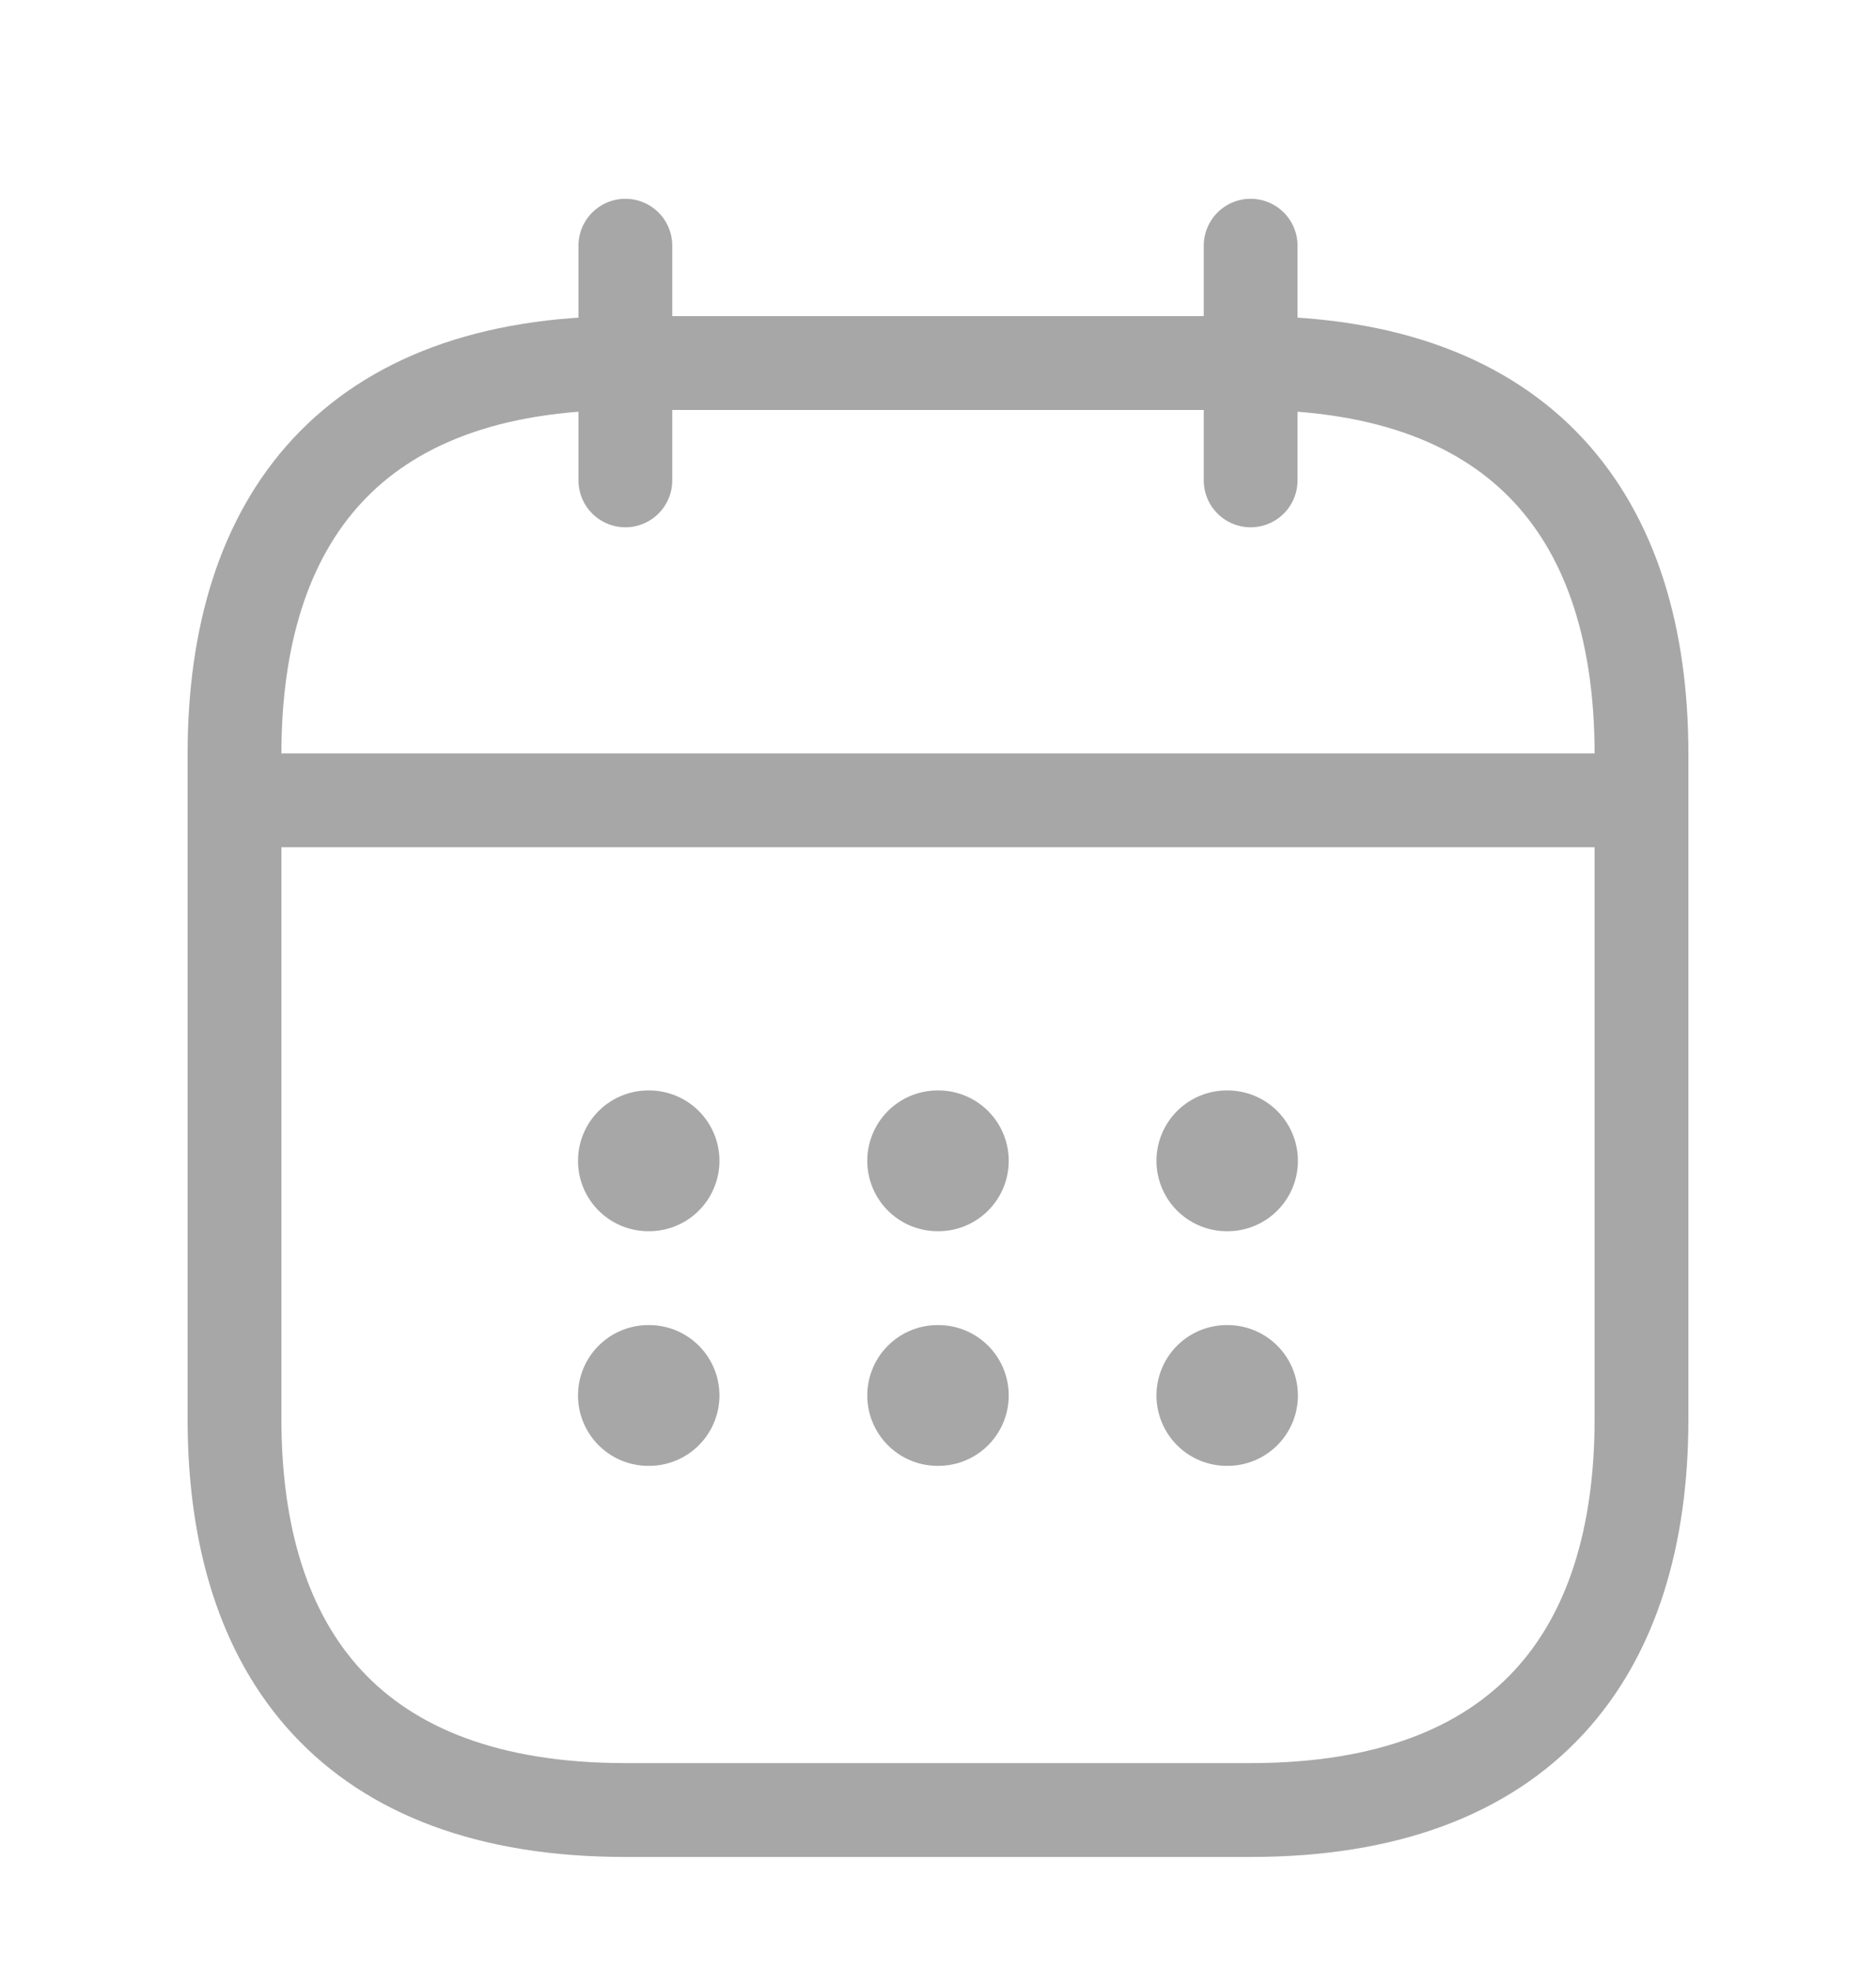 <svg width="20" height="21" viewBox="0 0 20 21" fill="none" xmlns="http://www.w3.org/2000/svg">
<path d="M6.667 2.618V5.118" stroke="#A7A7A7" stroke-miterlimit="10" stroke-linecap="round" stroke-linejoin="round"/>
<path d="M13.333 2.618V5.118" stroke="#A7A7A7" stroke-miterlimit="10" stroke-linecap="round" stroke-linejoin="round"/>
<path d="M2.917 8.527H17.084" stroke="#A7A7A7" stroke-miterlimit="10" stroke-linecap="round" stroke-linejoin="round"/>
<path d="M17.5 8.035V15.118C17.5 17.618 16.25 19.285 13.333 19.285H6.667C3.75 19.285 2.5 17.618 2.5 15.118V8.035C2.5 5.535 3.75 3.868 6.667 3.868H13.333C16.25 3.868 17.5 5.535 17.5 8.035Z" stroke="#A7A7A7" stroke-miterlimit="10" stroke-linecap="round" stroke-linejoin="round"/>
<path d="M13.079 12.368H13.087" stroke="#A7A7A7" stroke-width="1.5" stroke-linecap="round" stroke-linejoin="round"/>
<path d="M13.079 14.868H13.087" stroke="#A7A7A7" stroke-width="1.5" stroke-linecap="round" stroke-linejoin="round"/>
<path d="M9.996 12.368H10.004" stroke="#A7A7A7" stroke-width="1.5" stroke-linecap="round" stroke-linejoin="round"/>
<path d="M9.996 14.868H10.004" stroke="#A7A7A7" stroke-width="1.5" stroke-linecap="round" stroke-linejoin="round"/>
<path d="M6.912 12.368H6.92" stroke="#A7A7A7" stroke-width="1.5" stroke-linecap="round" stroke-linejoin="round"/>
<path d="M6.912 14.868H6.92" stroke="#A7A7A7" stroke-width="1.5" stroke-linecap="round" stroke-linejoin="round"/>
</svg>
